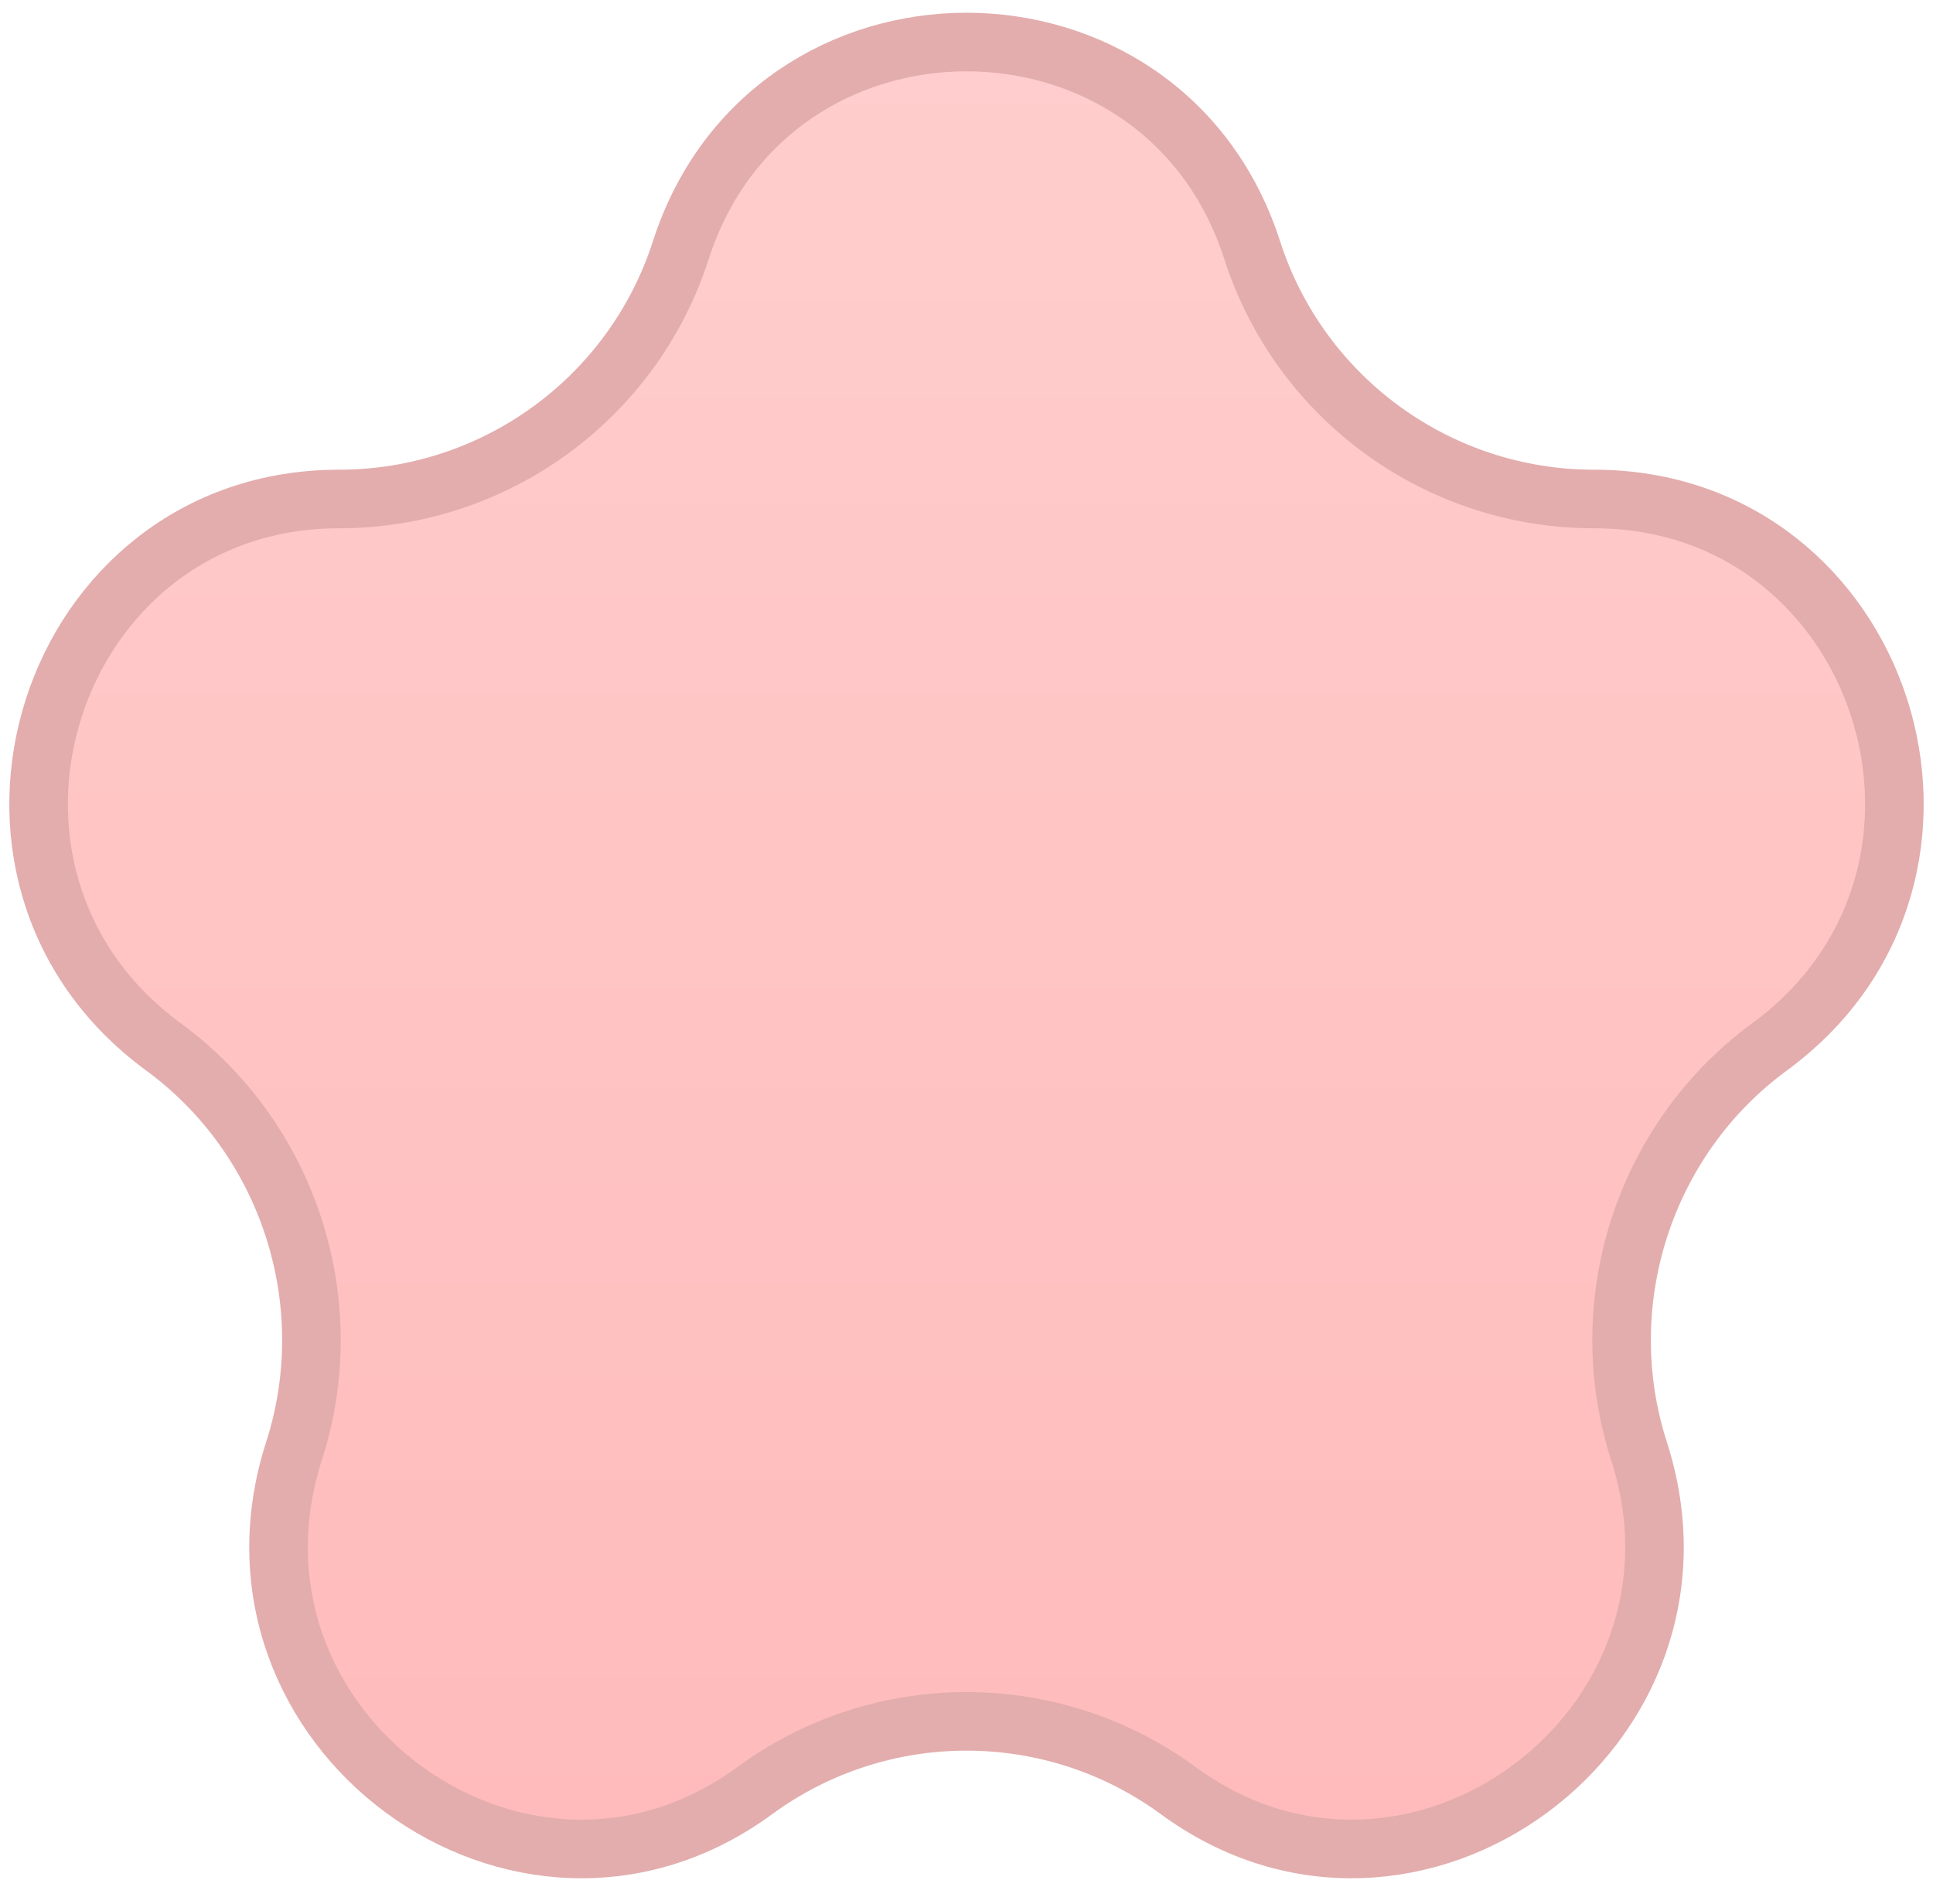 <svg width="66" height="65" viewBox="0 0 66 65" fill="none" xmlns="http://www.w3.org/2000/svg">
<path d="M11.578 17.034C16.895 17.034 21.614 13.604 23.245 8.541C26.297 -0.934 39.703 -0.934 42.755 8.541C44.386 13.604 49.105 17.034 54.422 17.034C64.353 17.034 68.474 29.835 60.419 35.737C56.135 38.876 54.332 44.474 55.959 49.526C59.018 59.019 48.198 66.965 40.232 61.128C35.927 57.973 30.073 57.973 25.768 61.128C17.802 66.965 6.982 59.019 10.041 49.526C11.668 44.474 9.865 38.876 5.581 35.737C-2.474 29.835 1.647 17.034 11.578 17.034Z" fill="url(#paint0_linear_497_374)" stroke="#E3ADAD" stroke-width="2"/>
<defs>
<linearGradient id="paint0_linear_497_374" x1="33" y1="-25" x2="33" y2="82.429" gradientUnits="userSpaceOnUse">
<stop stop-color="#FFD5D5"/>
<stop offset="1" stop-color="#FFB5B5"/>
</linearGradient>
</defs>
</svg>
